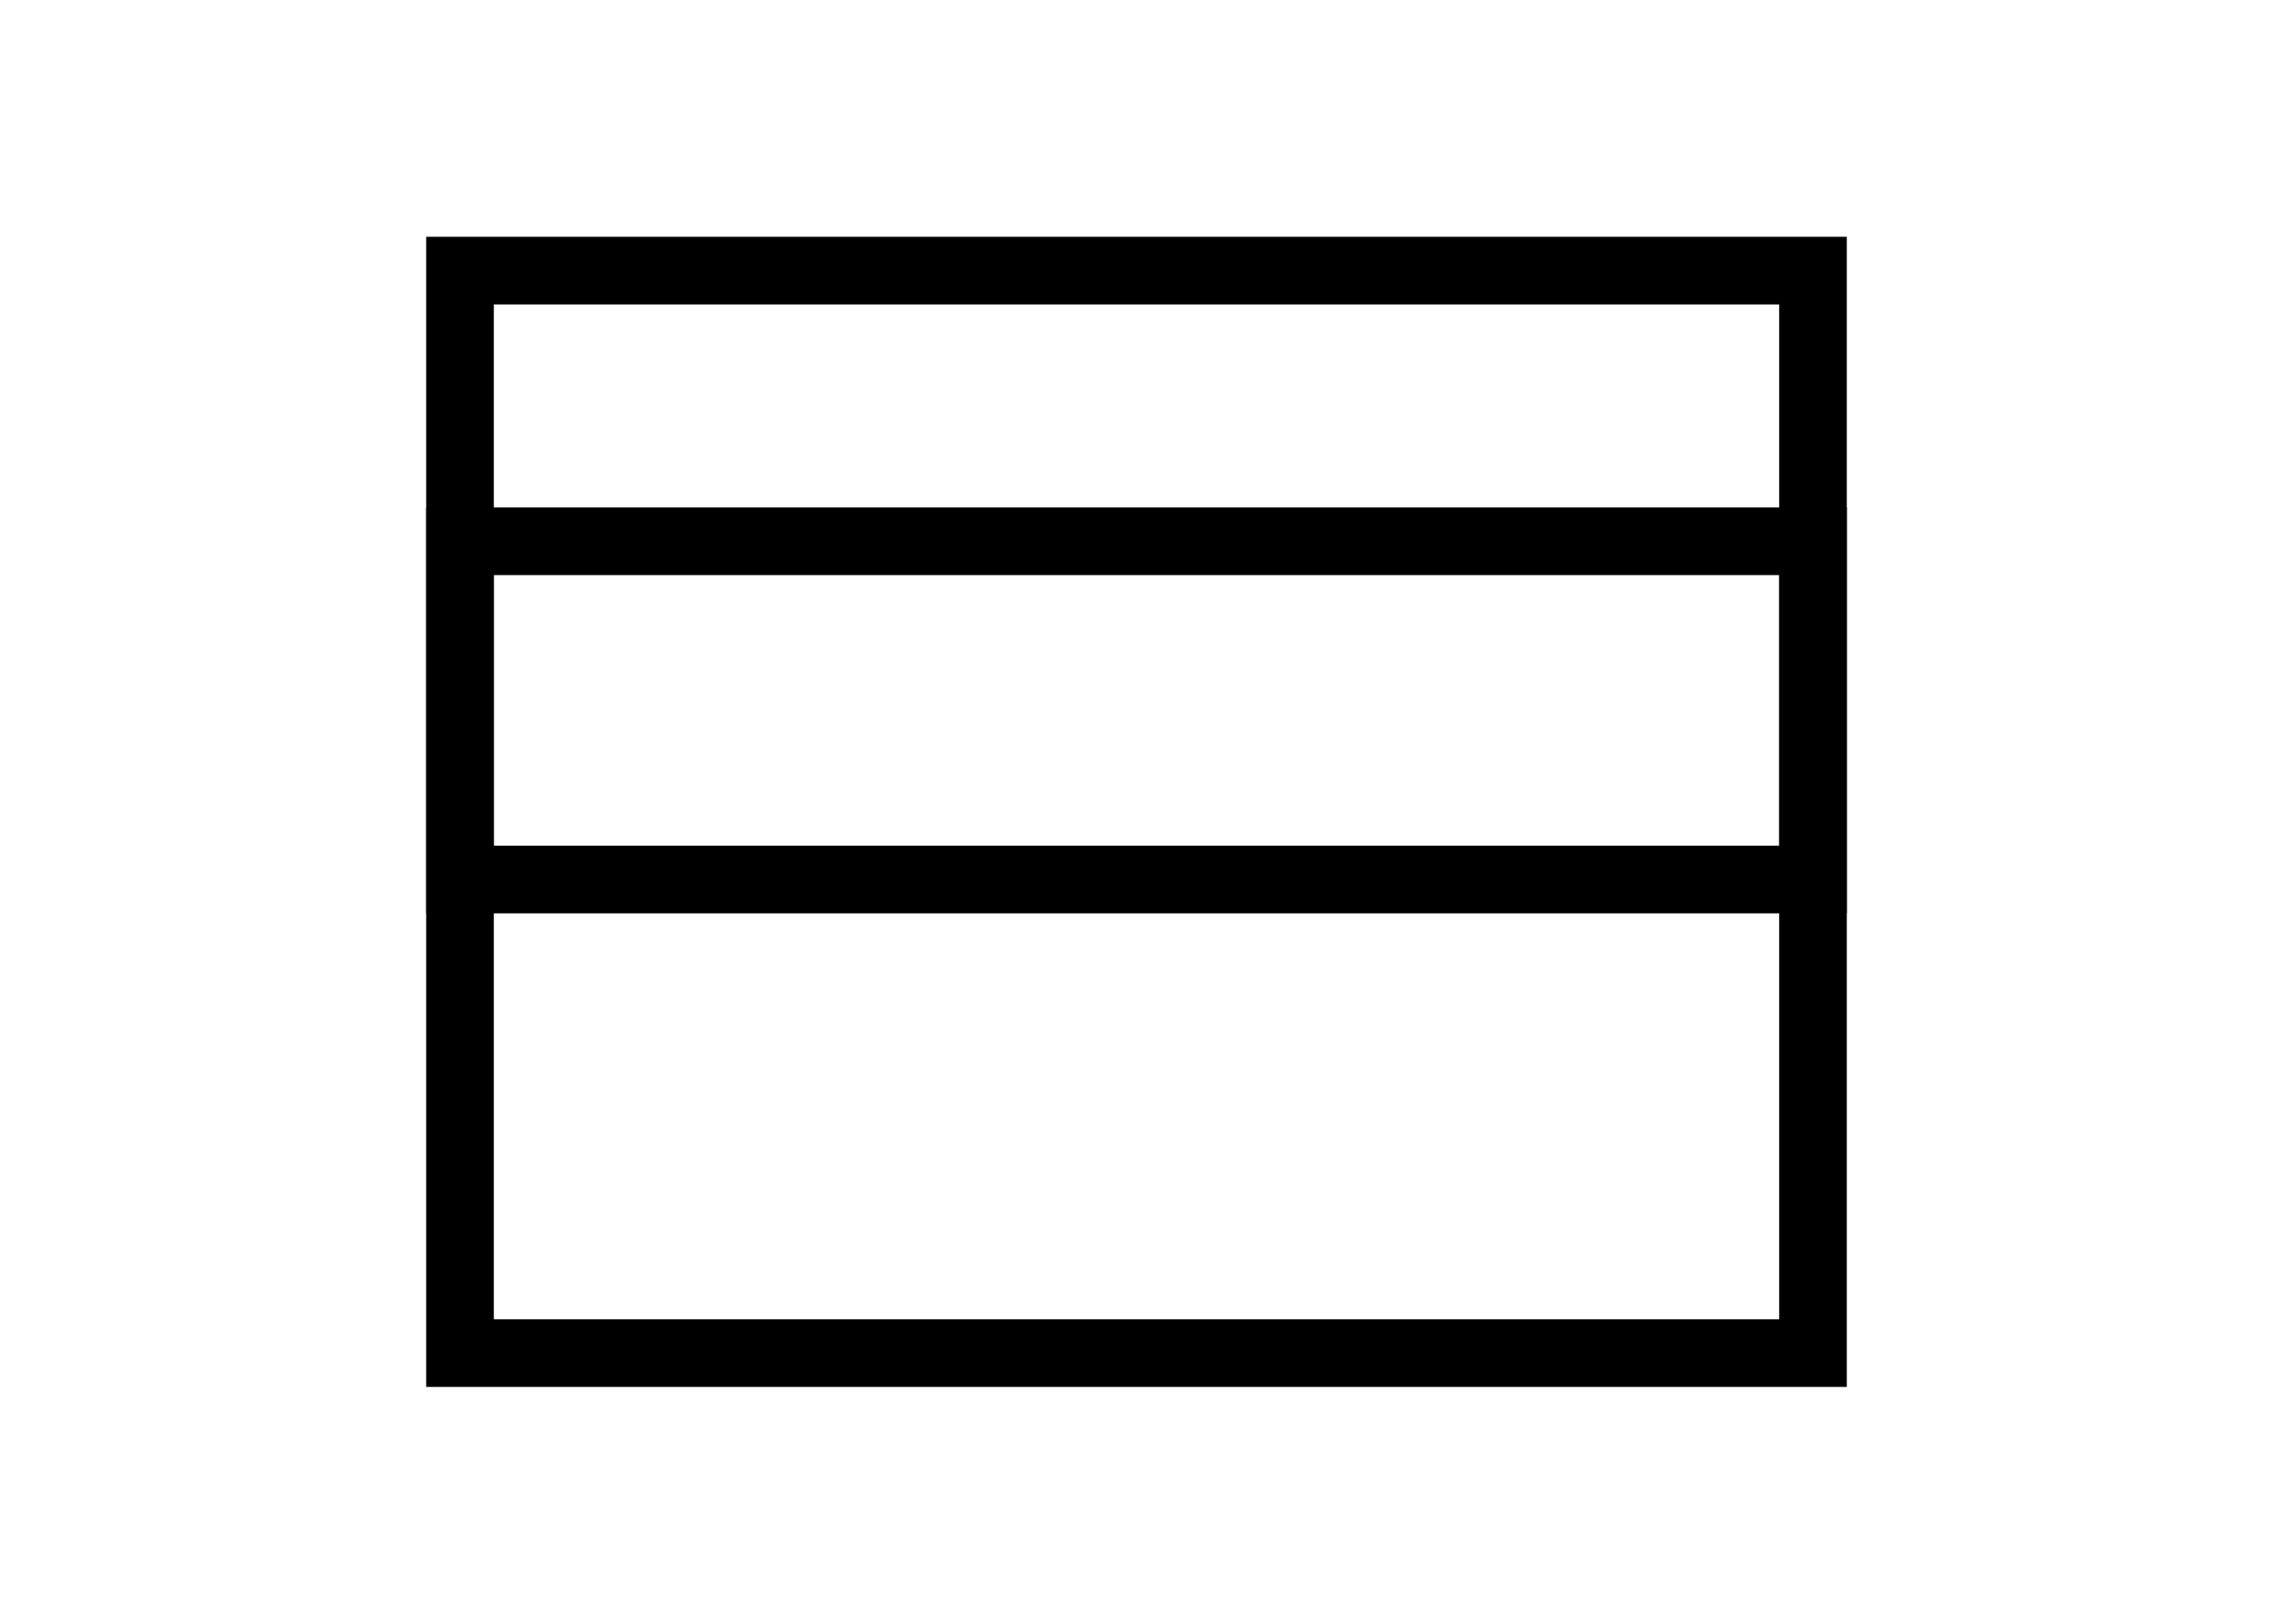 <svg width="28px" height="20px" viewBox="0 0 24 24"
    xmlns="http://www.w3.org/2000/svg" fill="none" stroke="#000000" stroke-width="1" stroke-linecap="round" stroke-linejoin="miter">
    <g id="SVGRepo_bgCarrier" stroke-width="0"></g>
    <g id="SVGRepo_tracerCarrier" stroke-linecap="round" stroke-linejoin="round"></g>
    <g id="SVGRepo_iconCarrier">
        <rect x="2" y="4" width="20" height="16" rx="0"></rect>
        <rect x="2" y="8" width="20" height="5"></rect>
    </g>
</svg>